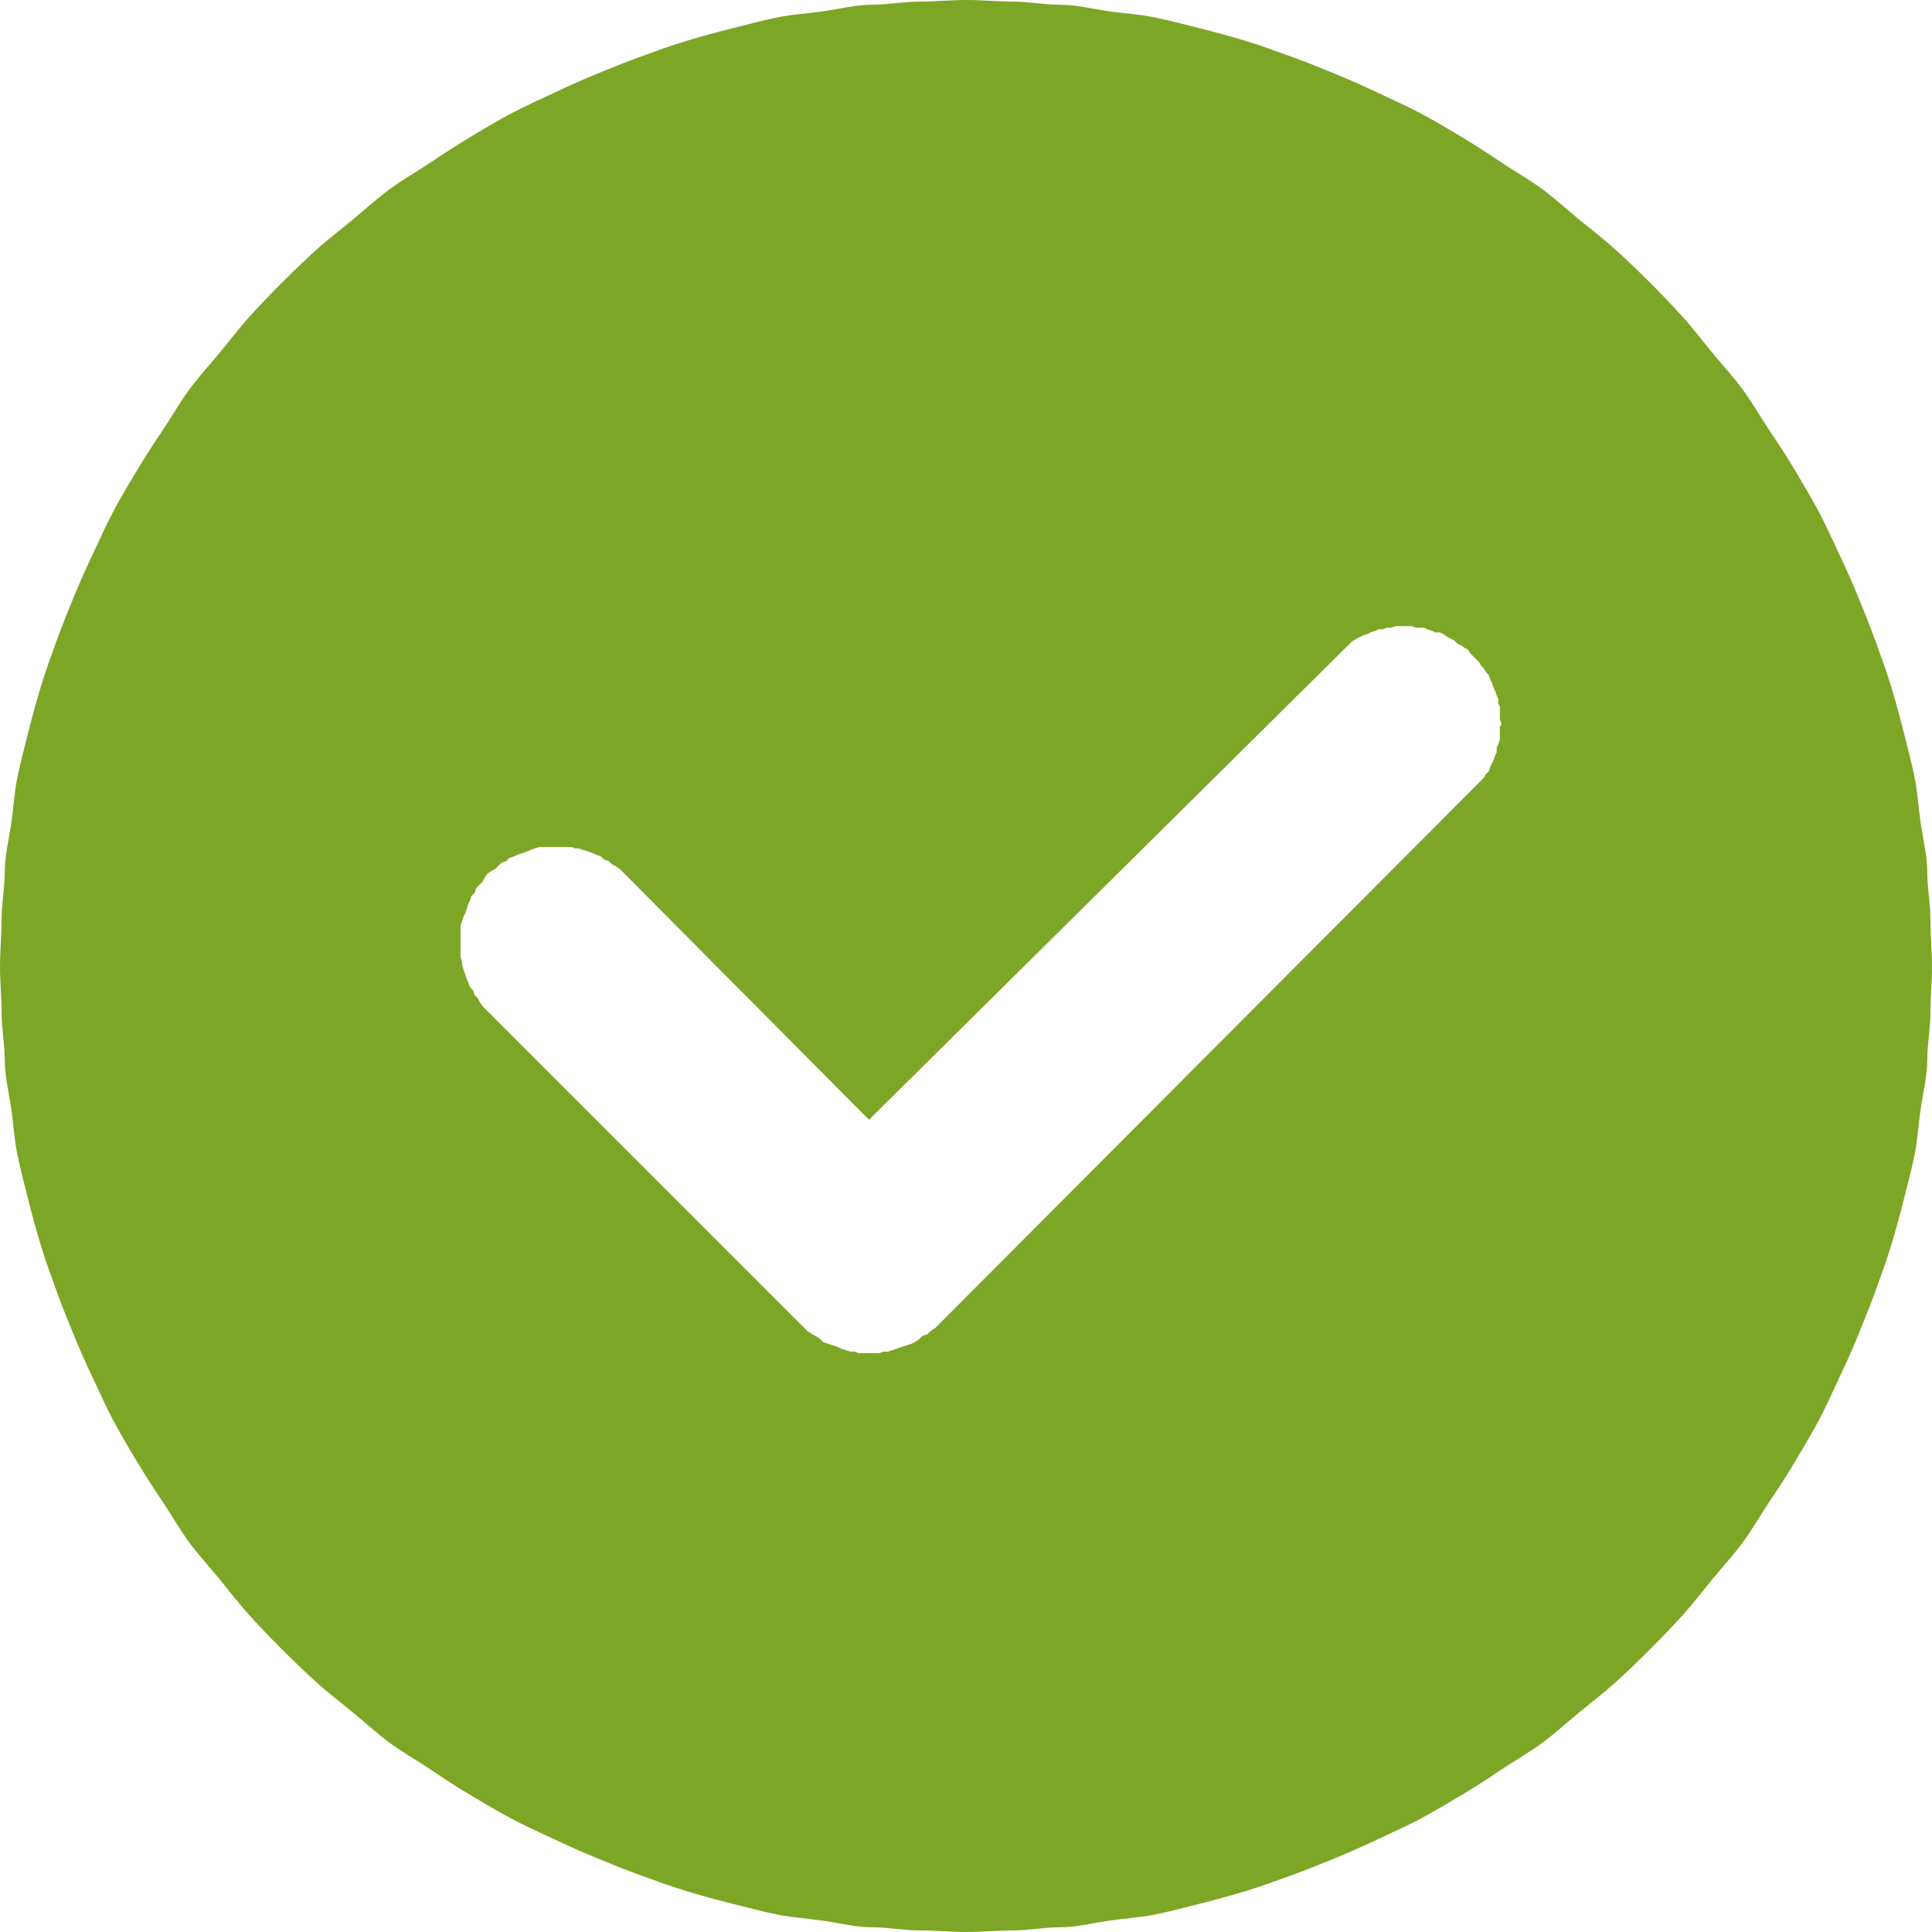 <svg xmlns="http://www.w3.org/2000/svg" xmlns:xlink="http://www.w3.org/1999/xlink" width="12.25" height="12.25" viewBox="0 0 12.25 12.25" fill="none">
<path d="M6.13 0C6.03 0 5.93 0.01 5.83 0.01C5.73 0.01 5.63 0.03 5.53 0.03C5.43 0.03 5.329 0.055 5.23 0.07C5.131 0.085 5.028 0.09 4.93 0.11C4.832 0.13 4.737 0.156 4.64 0.18C4.543 0.204 4.446 0.231 4.35 0.26C4.254 0.289 4.154 0.326 4.06 0.36C3.966 0.394 3.873 0.432 3.78 0.47C3.687 0.508 3.601 0.547 3.51 0.59C3.419 0.633 3.328 0.673 3.24 0.72C3.152 0.767 3.066 0.818 2.98 0.87C2.894 0.922 2.813 0.974 2.73 1.03C2.647 1.086 2.551 1.14 2.47 1.2C2.389 1.26 2.317 1.326 2.24 1.39C2.163 1.454 2.084 1.513 2.01 1.58C1.936 1.647 1.861 1.719 1.79 1.79C1.719 1.861 1.647 1.936 1.58 2.01C1.513 2.084 1.454 2.163 1.39 2.24C1.326 2.317 1.26 2.389 1.2 2.47C1.14 2.551 1.086 2.647 1.03 2.73C0.974 2.813 0.922 2.894 0.87 2.98C0.818 3.066 0.767 3.152 0.72 3.24C0.673 3.328 0.633 3.419 0.59 3.51C0.547 3.601 0.508 3.687 0.47 3.78C0.432 3.873 0.394 3.966 0.36 4.06C0.326 4.154 0.289 4.254 0.26 4.35C0.231 4.446 0.204 4.543 0.18 4.64C0.156 4.737 0.13 4.832 0.11 4.93C0.09 5.028 0.085 5.131 0.07 5.23C0.055 5.329 0.03 5.43 0.03 5.53C0.03 5.63 0.01 5.73 0.01 5.83C0.01 5.93 0 6.03 0 6.13C0 6.23 0.01 6.32 0.01 6.42C0.01 6.52 0.03 6.62 0.03 6.72C0.03 6.82 0.055 6.921 0.07 7.02C0.085 7.119 0.09 7.222 0.11 7.32C0.13 7.418 0.156 7.513 0.18 7.61C0.204 7.707 0.231 7.804 0.26 7.9C0.289 7.996 0.326 8.096 0.36 8.19C0.394 8.284 0.432 8.377 0.47 8.47C0.508 8.563 0.547 8.649 0.59 8.74C0.633 8.831 0.673 8.922 0.72 9.01C0.767 9.098 0.818 9.184 0.87 9.27C0.922 9.356 0.974 9.437 1.03 9.52C1.086 9.603 1.14 9.699 1.2 9.78C1.26 9.861 1.326 9.933 1.39 10.01C1.454 10.088 1.513 10.166 1.58 10.24C1.647 10.314 1.719 10.389 1.79 10.46C1.861 10.531 1.936 10.603 2.01 10.67C2.084 10.737 2.163 10.796 2.24 10.86C2.317 10.924 2.389 10.99 2.47 11.05C2.551 11.11 2.647 11.164 2.73 11.22C2.813 11.276 2.894 11.329 2.98 11.38C3.066 11.431 3.152 11.483 3.24 11.53C3.328 11.577 3.419 11.617 3.51 11.66C3.601 11.703 3.687 11.742 3.78 11.78C3.873 11.818 3.966 11.856 4.06 11.89C4.154 11.924 4.254 11.961 4.35 11.99C4.446 12.019 4.543 12.046 4.64 12.07C4.737 12.094 4.832 12.12 4.93 12.14C5.028 12.159 5.131 12.165 5.23 12.18C5.329 12.195 5.43 12.22 5.53 12.22C5.63 12.22 5.73 12.24 5.83 12.24C5.93 12.24 6.03 12.25 6.13 12.25C6.23 12.25 6.32 12.24 6.42 12.24C6.52 12.24 6.62 12.22 6.72 12.22C6.82 12.22 6.921 12.195 7.02 12.18C7.119 12.165 7.222 12.159 7.32 12.14C7.418 12.12 7.513 12.094 7.61 12.07C7.707 12.046 7.804 12.019 7.9 11.99C7.996 11.961 8.096 11.924 8.19 11.89C8.284 11.856 8.377 11.818 8.47 11.78C8.563 11.742 8.649 11.703 8.74 11.66C8.831 11.617 8.922 11.577 9.01 11.53C9.098 11.483 9.184 11.431 9.27 11.38C9.356 11.329 9.437 11.276 9.52 11.22C9.603 11.164 9.699 11.11 9.78 11.05C9.861 10.99 9.933 10.924 10.01 10.86C10.088 10.796 10.166 10.737 10.24 10.67C10.314 10.603 10.389 10.531 10.46 10.46C10.531 10.389 10.603 10.314 10.67 10.24C10.737 10.166 10.796 10.088 10.86 10.01C10.924 9.933 10.99 9.861 11.05 9.78C11.11 9.699 11.164 9.603 11.22 9.52C11.276 9.437 11.329 9.356 11.38 9.27C11.431 9.184 11.483 9.098 11.53 9.01C11.577 8.922 11.617 8.831 11.66 8.74C11.703 8.649 11.742 8.563 11.78 8.47C11.818 8.377 11.856 8.284 11.89 8.19C11.924 8.096 11.961 7.996 11.99 7.9C12.019 7.804 12.046 7.707 12.07 7.61C12.094 7.513 12.12 7.418 12.14 7.32C12.159 7.222 12.165 7.119 12.18 7.02C12.195 6.921 12.22 6.82 12.22 6.72C12.22 6.62 12.24 6.52 12.24 6.42C12.24 6.32 12.25 6.23 12.25 6.13C12.25 6.03 12.24 5.93 12.24 5.83C12.24 5.73 12.22 5.63 12.22 5.53C12.22 5.43 12.195 5.329 12.18 5.23C12.165 5.131 12.159 5.028 12.14 4.93C12.12 4.832 12.094 4.737 12.07 4.64C12.046 4.543 12.019 4.446 11.99 4.35C11.961 4.254 11.924 4.154 11.89 4.06C11.856 3.966 11.818 3.873 11.78 3.78C11.742 3.687 11.703 3.601 11.66 3.51C11.617 3.419 11.577 3.328 11.53 3.24C11.483 3.152 11.431 3.066 11.38 2.98C11.329 2.894 11.276 2.813 11.22 2.73C11.164 2.647 11.11 2.551 11.05 2.47C10.99 2.389 10.924 2.317 10.86 2.24C10.796 2.163 10.737 2.084 10.67 2.01C10.603 1.936 10.531 1.861 10.46 1.79C10.389 1.719 10.314 1.647 10.24 1.58C10.166 1.513 10.088 1.454 10.01 1.39C9.933 1.326 9.861 1.26 9.78 1.2C9.699 1.14 9.603 1.086 9.52 1.03C9.437 0.974 9.356 0.922 9.27 0.87C9.184 0.818 9.098 0.767 9.01 0.72C8.922 0.673 8.831 0.633 8.74 0.59C8.649 0.547 8.563 0.508 8.47 0.47C8.377 0.432 8.284 0.394 8.19 0.36C8.096 0.326 7.996 0.289 7.9 0.26C7.804 0.231 7.707 0.204 7.61 0.18C7.513 0.156 7.418 0.13 7.32 0.11C7.222 0.09 7.119 0.085 7.02 0.07C6.921 0.055 6.82 0.03 6.72 0.03C6.62 0.03 6.52 0.01 6.42 0.01C6.32 0.01 6.23 0 6.13 0ZM8.57 4.07L5.51 7.1L3.93 5.51L3.9 5.49L3.88 5.48L3.86 5.46L3.83 5.45L3.81 5.43L3.78 5.42L3.76 5.41L3.73 5.4L3.7 5.39L3.67 5.38L3.65 5.38L3.62 5.37L3.42 5.37L3.39 5.38L3.36 5.39L3.34 5.4L3.31 5.41L3.28 5.42L3.26 5.43L3.23 5.44L3.21 5.46L3.18 5.47L3.16 5.49L3.14 5.51L3.12 5.52L3.09 5.54L3.07 5.57L3.06 5.59L3.02 5.63L3.01 5.66L2.99 5.68L2.98 5.71L2.97 5.73L2.96 5.76L2.95 5.79L2.94 5.81L2.93 5.84L2.92 5.87L2.92 6.07L2.93 6.1L2.93 6.12L2.94 6.15L2.95 6.18L2.96 6.21L2.97 6.23L2.98 6.26L3 6.28L3.01 6.31L3.03 6.33L3.04 6.35L3.06 6.38L5.08 8.4L5.1 8.42L5.12 8.44L5.15 8.46L5.17 8.47L5.2 8.49L5.22 8.51L5.25 8.52L5.28 8.53L5.31 8.54L5.33 8.55L5.36 8.56L5.39 8.57L5.42 8.57C5.42 8.57 5.44 8.58 5.45 8.58L5.57 8.58C5.58 8.58 5.6 8.57 5.6 8.57L5.63 8.57L5.66 8.56L5.69 8.55L5.72 8.54L5.75 8.53L5.78 8.52L5.8 8.51L5.83 8.49L5.85 8.47L5.88 8.46L5.9 8.44L5.93 8.42L5.95 8.4L9.41 4.93L9.42 4.91L9.44 4.89L9.45 4.86L9.47 4.82L9.48 4.79L9.49 4.77L9.49 4.74L9.5 4.72L9.51 4.69L9.51 4.61L9.52 4.59L9.51 4.56L9.51 4.48L9.5 4.46L9.5 4.43L9.49 4.41L9.48 4.38L9.47 4.36L9.46 4.33L9.45 4.31L9.44 4.28L9.42 4.26L9.41 4.24L9.39 4.22L9.38 4.2L9.36 4.18L9.34 4.16L9.32 4.14L9.31 4.12L9.29 4.11L9.26 4.09L9.24 4.08L9.22 4.06L9.2 4.05L9.18 4.04L9.15 4.02L9.13 4.01L9.1 4.01L9.08 4L9.05 3.99L9.03 3.98L8.98 3.98L8.95 3.97L8.85 3.97L8.82 3.98L8.79 3.98L8.77 3.99L8.74 3.99L8.72 4L8.69 4.01L8.67 4.02L8.64 4.03L8.62 4.04L8.6 4.05L8.57 4.07Z" fill-rule="evenodd"  fill="#7DA626" >
</path>
</svg>
